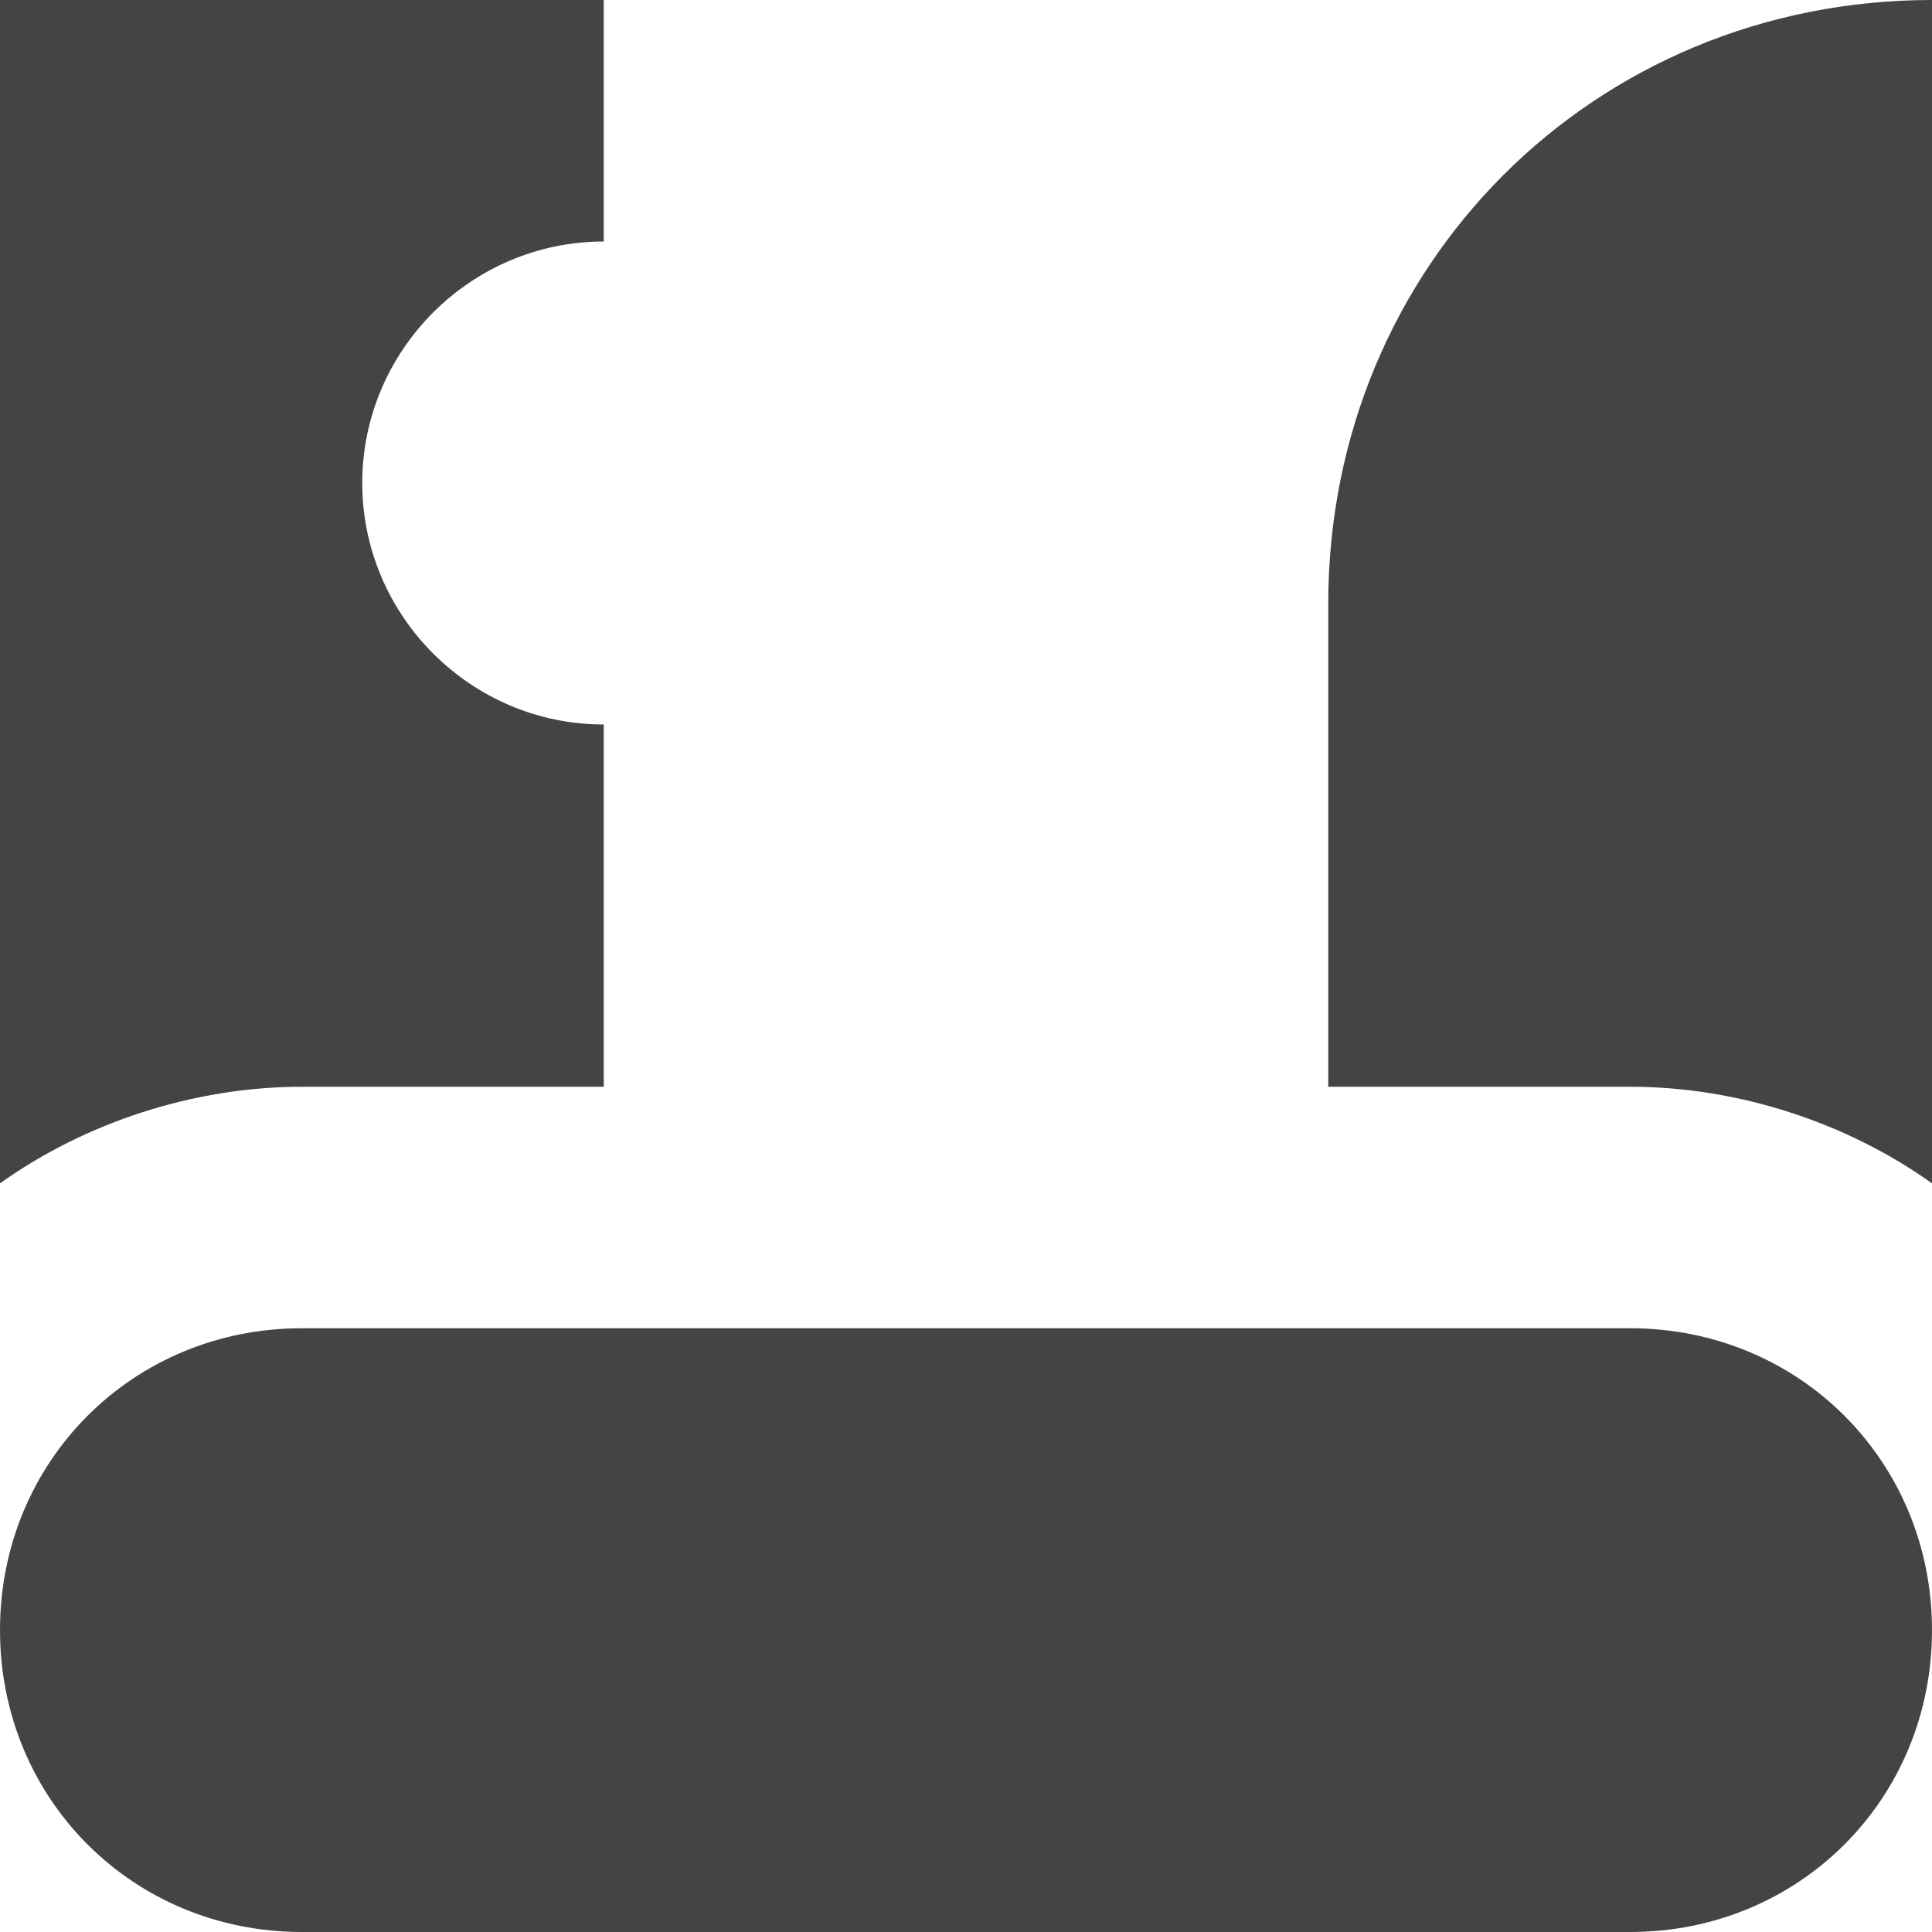 <?xml version="1.0" encoding="utf-8"?>
<!-- Generator: Adobe Illustrator 19.1.0, SVG Export Plug-In . SVG Version: 6.00 Build 0)  -->
<!DOCTYPE svg PUBLIC "-//W3C//DTD SVG 1.1//EN" "http://www.w3.org/Graphics/SVG/1.1/DTD/svg11.dtd">
<svg version="1.1" id="Layer_49" xmlns="http://www.w3.org/2000/svg" xmlns:xlink="http://www.w3.org/1999/xlink" x="0px" y="0px"
	 width="16px" height="16px" viewBox="0 0 16 16" enable-background="new 0 0 16 16" xml:space="preserve">
<path fill="#444444" d="M13.5,11h-11C1.1,11,0,12.1,0,13.5v0C0,14.9,1.1,16,2.5,16h11c1.4,0,2.5-1.1,2.5-2.5v0
	C16,12.1,14.9,11,13.5,11z"/>
<path data-color="color-2" fill="#444444" d="M2.5,9H5V6C3.9,6,3,5.1,3,4c0-1.1,0.9-2,2-2V0H0v9.8C0.7,9.3,1.6,9,2.5,9z"/>
<path data-color="color-2" fill="#444444" d="M13.5,9c0.9,0,1.8,0.3,2.5,0.8V0c-2.8,0-5,2.2-5,5v4H13.5z"/>
</svg>
